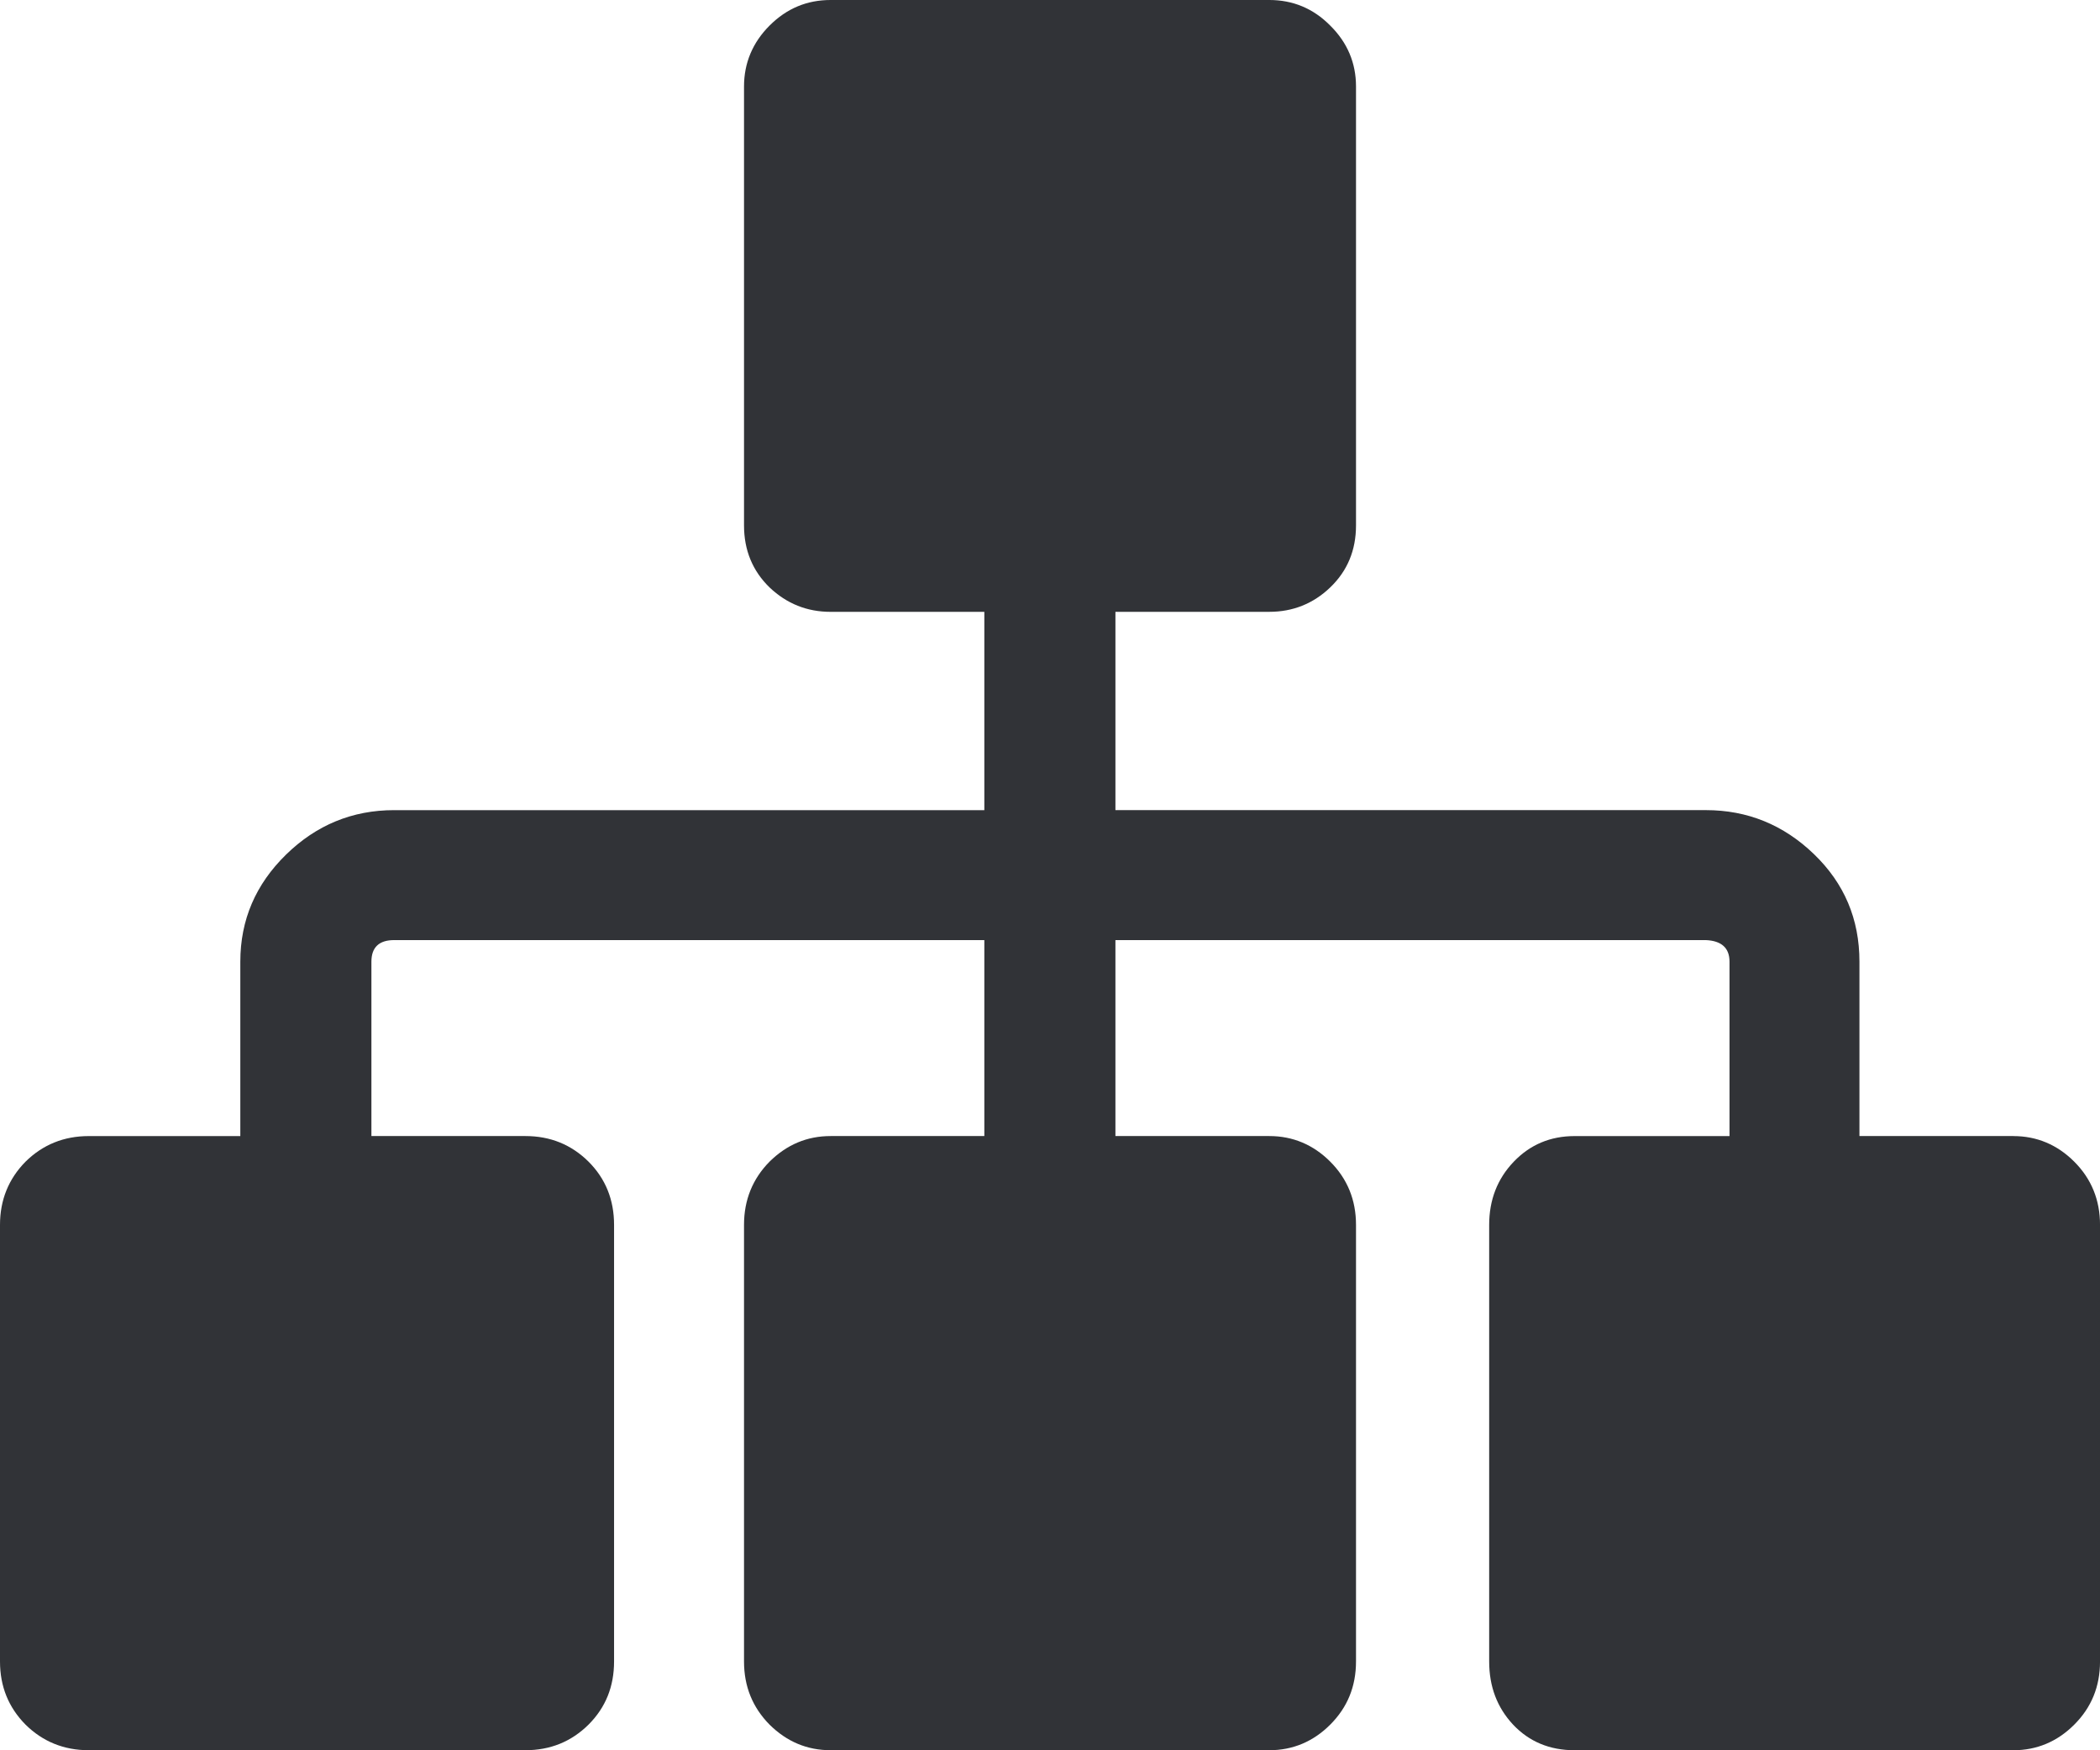 <svg xmlns="http://www.w3.org/2000/svg" width="88.232" height="73.525" viewBox="0 0 88.232 73.525" enable-background="new 0 0 88.232 73.525"><path d="M84.59 47.725c.986 0 1.846 .361 2.559 1.074 .723 .723 1.084 1.611 1.084 2.656v18.34c0 1.055-.361 1.934-1.084 2.656-.713 .713-1.572 1.074-2.559 1.074h-18.428c-1.055 0-1.914-.361-2.588-1.074-.674-.723-1.006-1.602-1.006-2.656v-18.34c0-1.045 .342-1.934 1.035-2.656 .684-.713 1.533-1.074 2.559-1.074h6.504v-7.325c0-.576-.332-.879-.996-.908h-24.805v8.232h6.465c.986 0 1.846 .361 2.559 1.074 .723 .723 1.084 1.611 1.084 2.656v18.34c0 1.055-.361 1.934-1.084 2.656-.713 .713-1.572 1.074-2.559 1.074h-18.428c-.996 0-1.846-.361-2.568-1.074-.713-.723-1.074-1.602-1.074-2.656v-18.34c0-1.045 .361-1.934 1.074-2.656 .723-.713 1.572-1.074 2.568-1.074h6.455v-8.232h-24.795c-.635 0-.957 .303-.957 .908v7.324h6.465c1.055 0 1.934 .361 2.656 1.074 .723 .723 1.074 1.611 1.074 2.656v18.34c0 1.055-.352 1.934-1.074 2.656-.723 .713-1.602 1.074-2.656 1.074h-18.34c-1.045 0-1.934-.361-2.656-1.074-.713-.721-1.074-1.6-1.074-2.655v-18.34c0-1.045 .361-1.934 1.074-2.656 .723-.713 1.611-1.074 2.656-1.074h6.367v-7.325c0-1.758 .645-3.252 1.924-4.502 1.27-1.24 2.783-1.865 4.541-1.865h24.795v-8.33h-6.455c-.996 0-1.846-.342-2.568-1.025-.713-.693-1.074-1.562-1.074-2.607v-18.438c0-.986 .361-1.846 1.074-2.559 .723-.722 1.572-1.074 2.568-1.074h18.428c.986 0 1.846 .352 2.559 1.074 .723 .713 1.084 1.572 1.084 2.559v18.437c0 1.045-.361 1.914-1.084 2.607-.713 .684-1.572 1.025-2.559 1.025h-6.465v8.33h24.805c1.748 0 3.262 .615 4.541 1.846s1.914 2.734 1.914 4.521v7.324h6.465v.002z" fill="#313337"/></svg>
